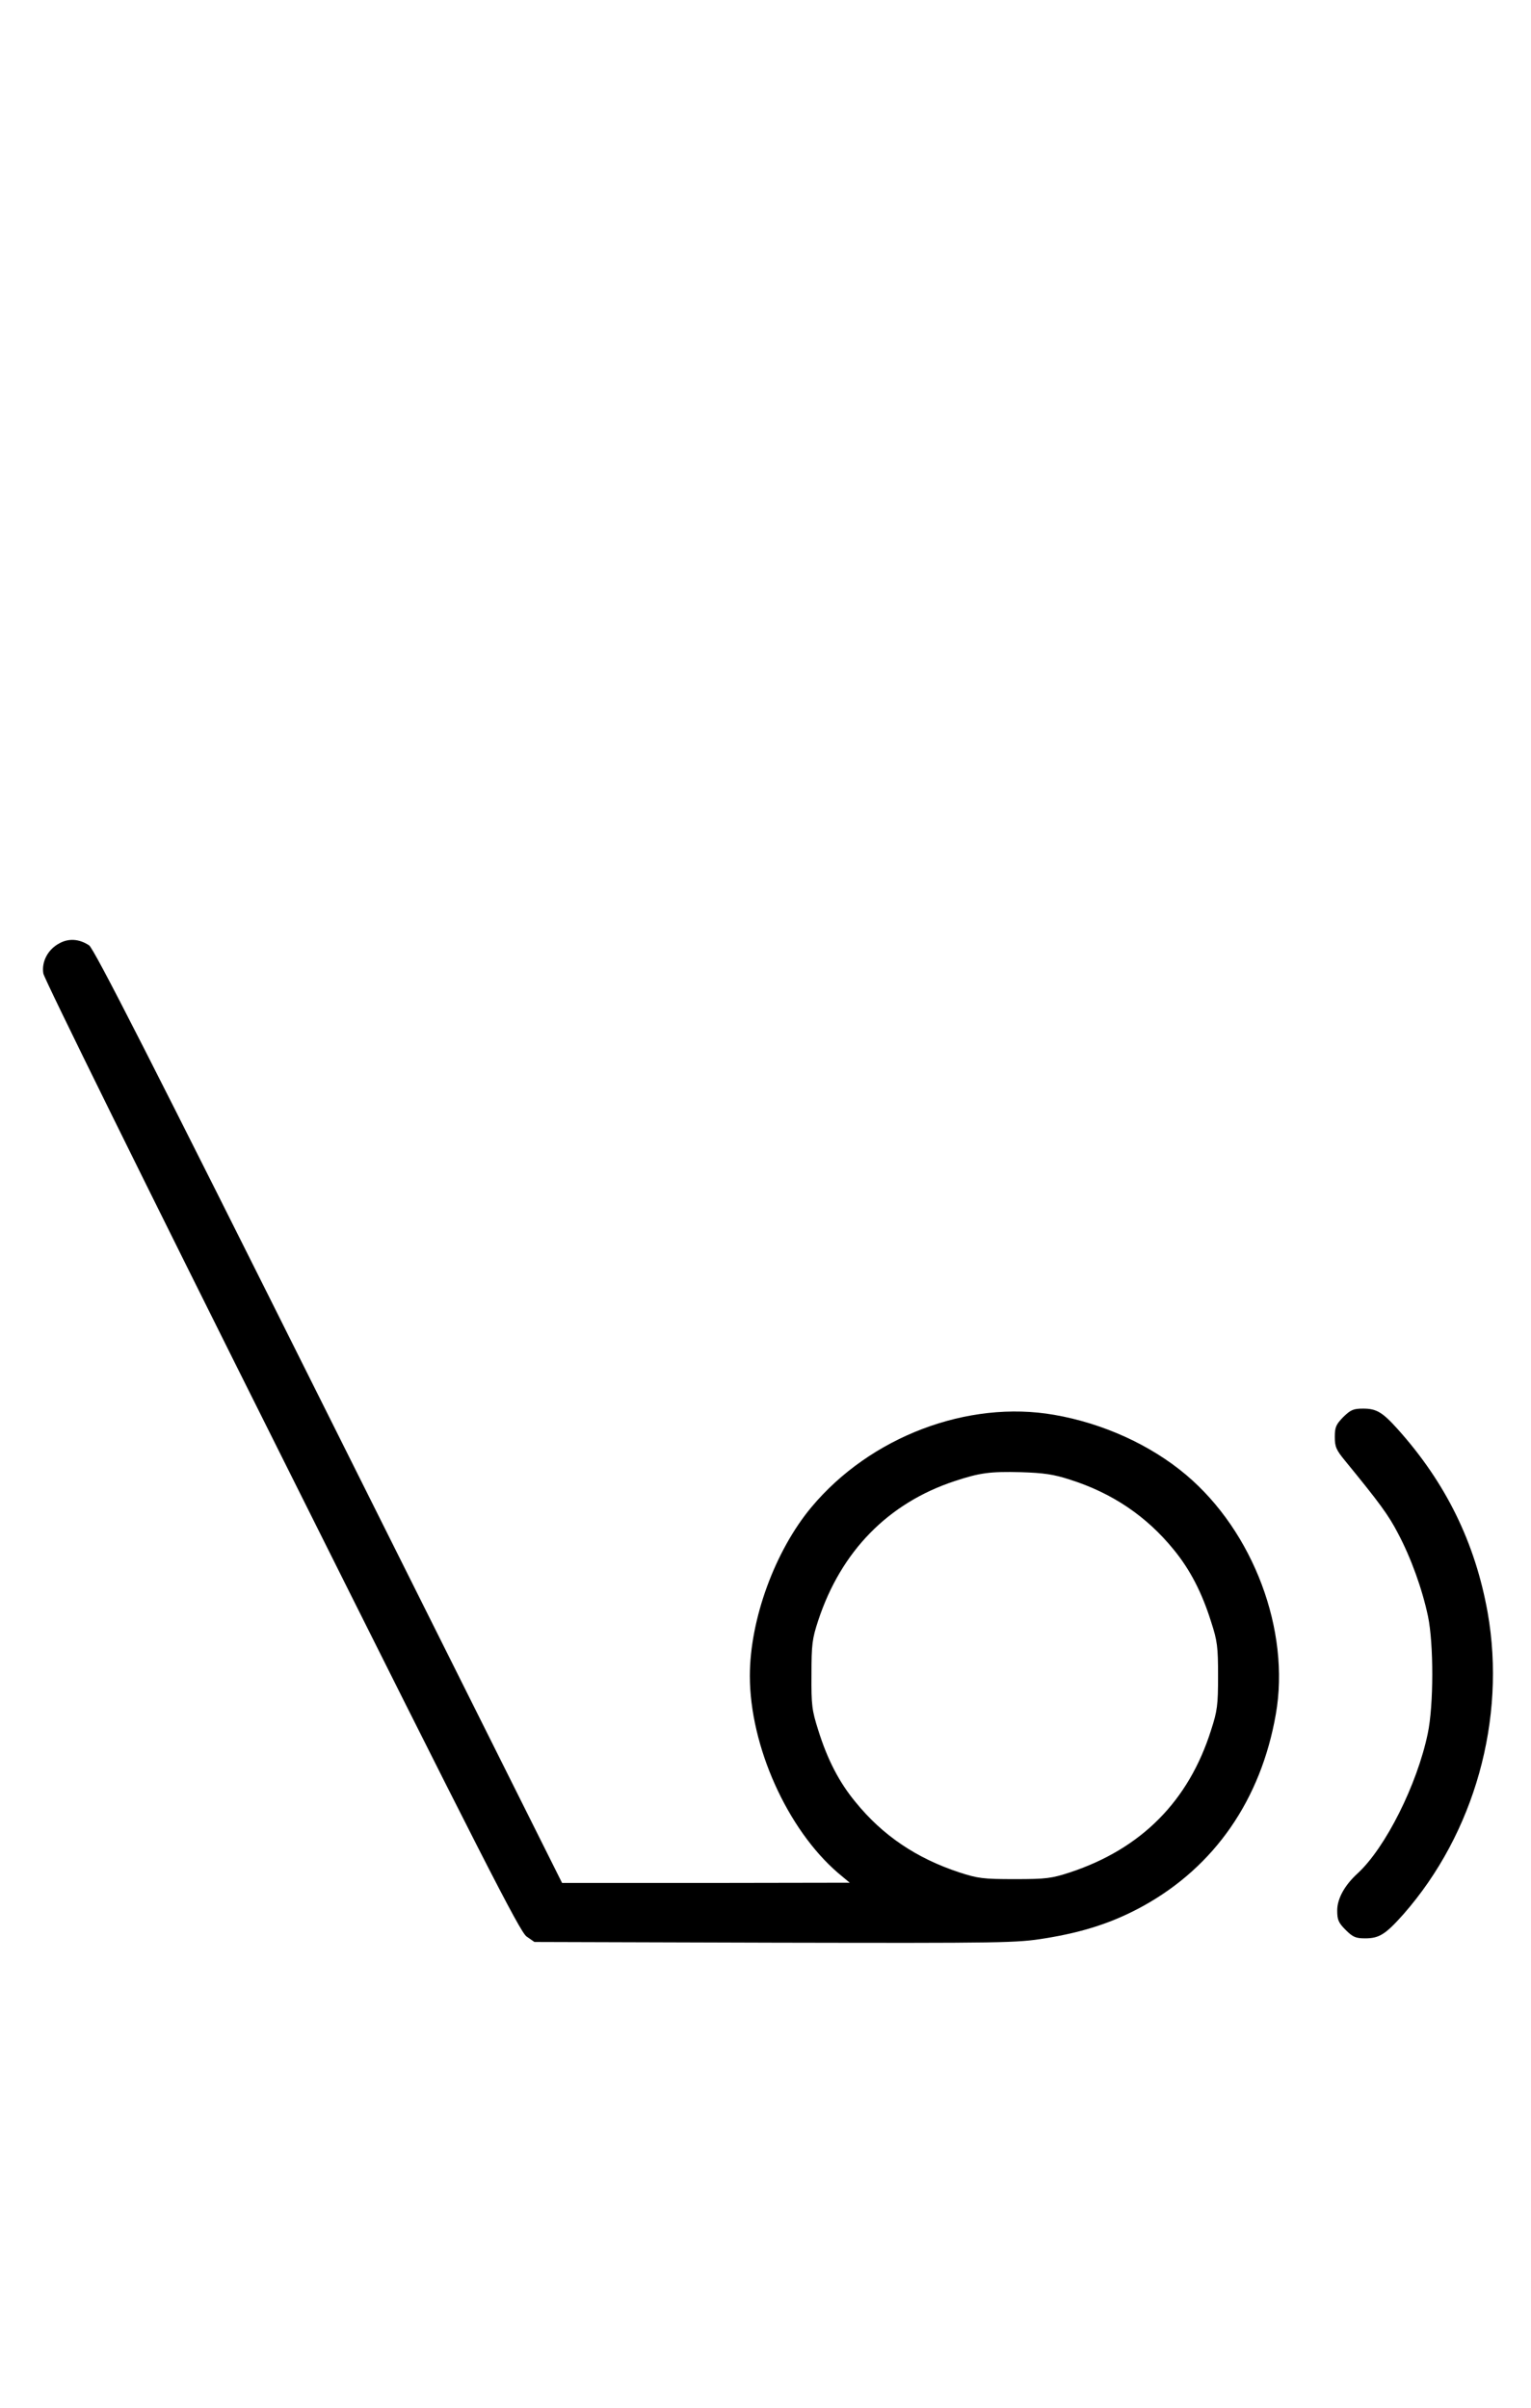<?xml version="1.0" standalone="no"?>
<!DOCTYPE svg PUBLIC "-//W3C//DTD SVG 20010904//EN"
 "http://www.w3.org/TR/2001/REC-SVG-20010904/DTD/svg10.dtd">
<svg version="1.0" xmlns="http://www.w3.org/2000/svg"
 width="636pt" height="1000pt" viewBox="0 0 636 1000"
 preserveAspectRatio="xMidYMid meet">
<g transform="translate(0,1000) scale(0.1,-0.1)"
fill="#000000" stroke="none">
<path d="M246 6082 c-47 -25 -74 -76 -66 -125 3 -21 431 -889 990 -2006 839 -1679 989 -1972 1017 -1993 l33 -23 999 -3 c958 -2 1004 -1 1122 18 162 26 286 67 409 135 296 164 488 441 550 796 61 347 -93 758 -373 994 -147 124 -345 214 -547 249 -360 63 -765 -91 -1009 -383 -152 -182 -256 -467 -256 -701 0 -291 155 -637 367 -819 l48 -40 -597 -1 -598 0 -969 1938 c-743 1487 -976 1943 -996 1956 -41 27 -85 30 -124 8z m4199 -2227 c176 -56 318 -152 431 -291 68 -83 117 -178 155 -299 26 -80 29 -104 29 -225 0 -121 -3 -145 -29 -225 -93 -295 -290 -493 -586 -591 -77 -25 -98 -28 -230 -28 -132 0 -153 3 -230 28 -179 59 -319 154 -431 292 -68 82 -117 177 -155 299 -26 82 -29 103 -28 230 0 126 3 149 28 225 95 288 291 488 567 579 106 35 147 40 274 37 97 -3 137 -9 205 -31z"/>
<path d="M5580 4115 c-30 -31 -35 -42 -35 -83 0 -41 6 -54 43 -99 144 -176 180 -225 220 -302 54 -102 100 -230 124 -343 24 -115 24 -370 -1 -488 -44 -211 -175 -473 -291 -580 -55 -50 -85 -106 -85 -154 0 -39 5 -51 35 -81 30 -30 42 -35 81 -35 59 0 85 17 159 100 295 336 428 810 350 1253 -52 290 -173 538 -374 762 -63 70 -88 85 -143 85 -41 0 -52 -5 -83 -35z"/>
</g>
</svg>

